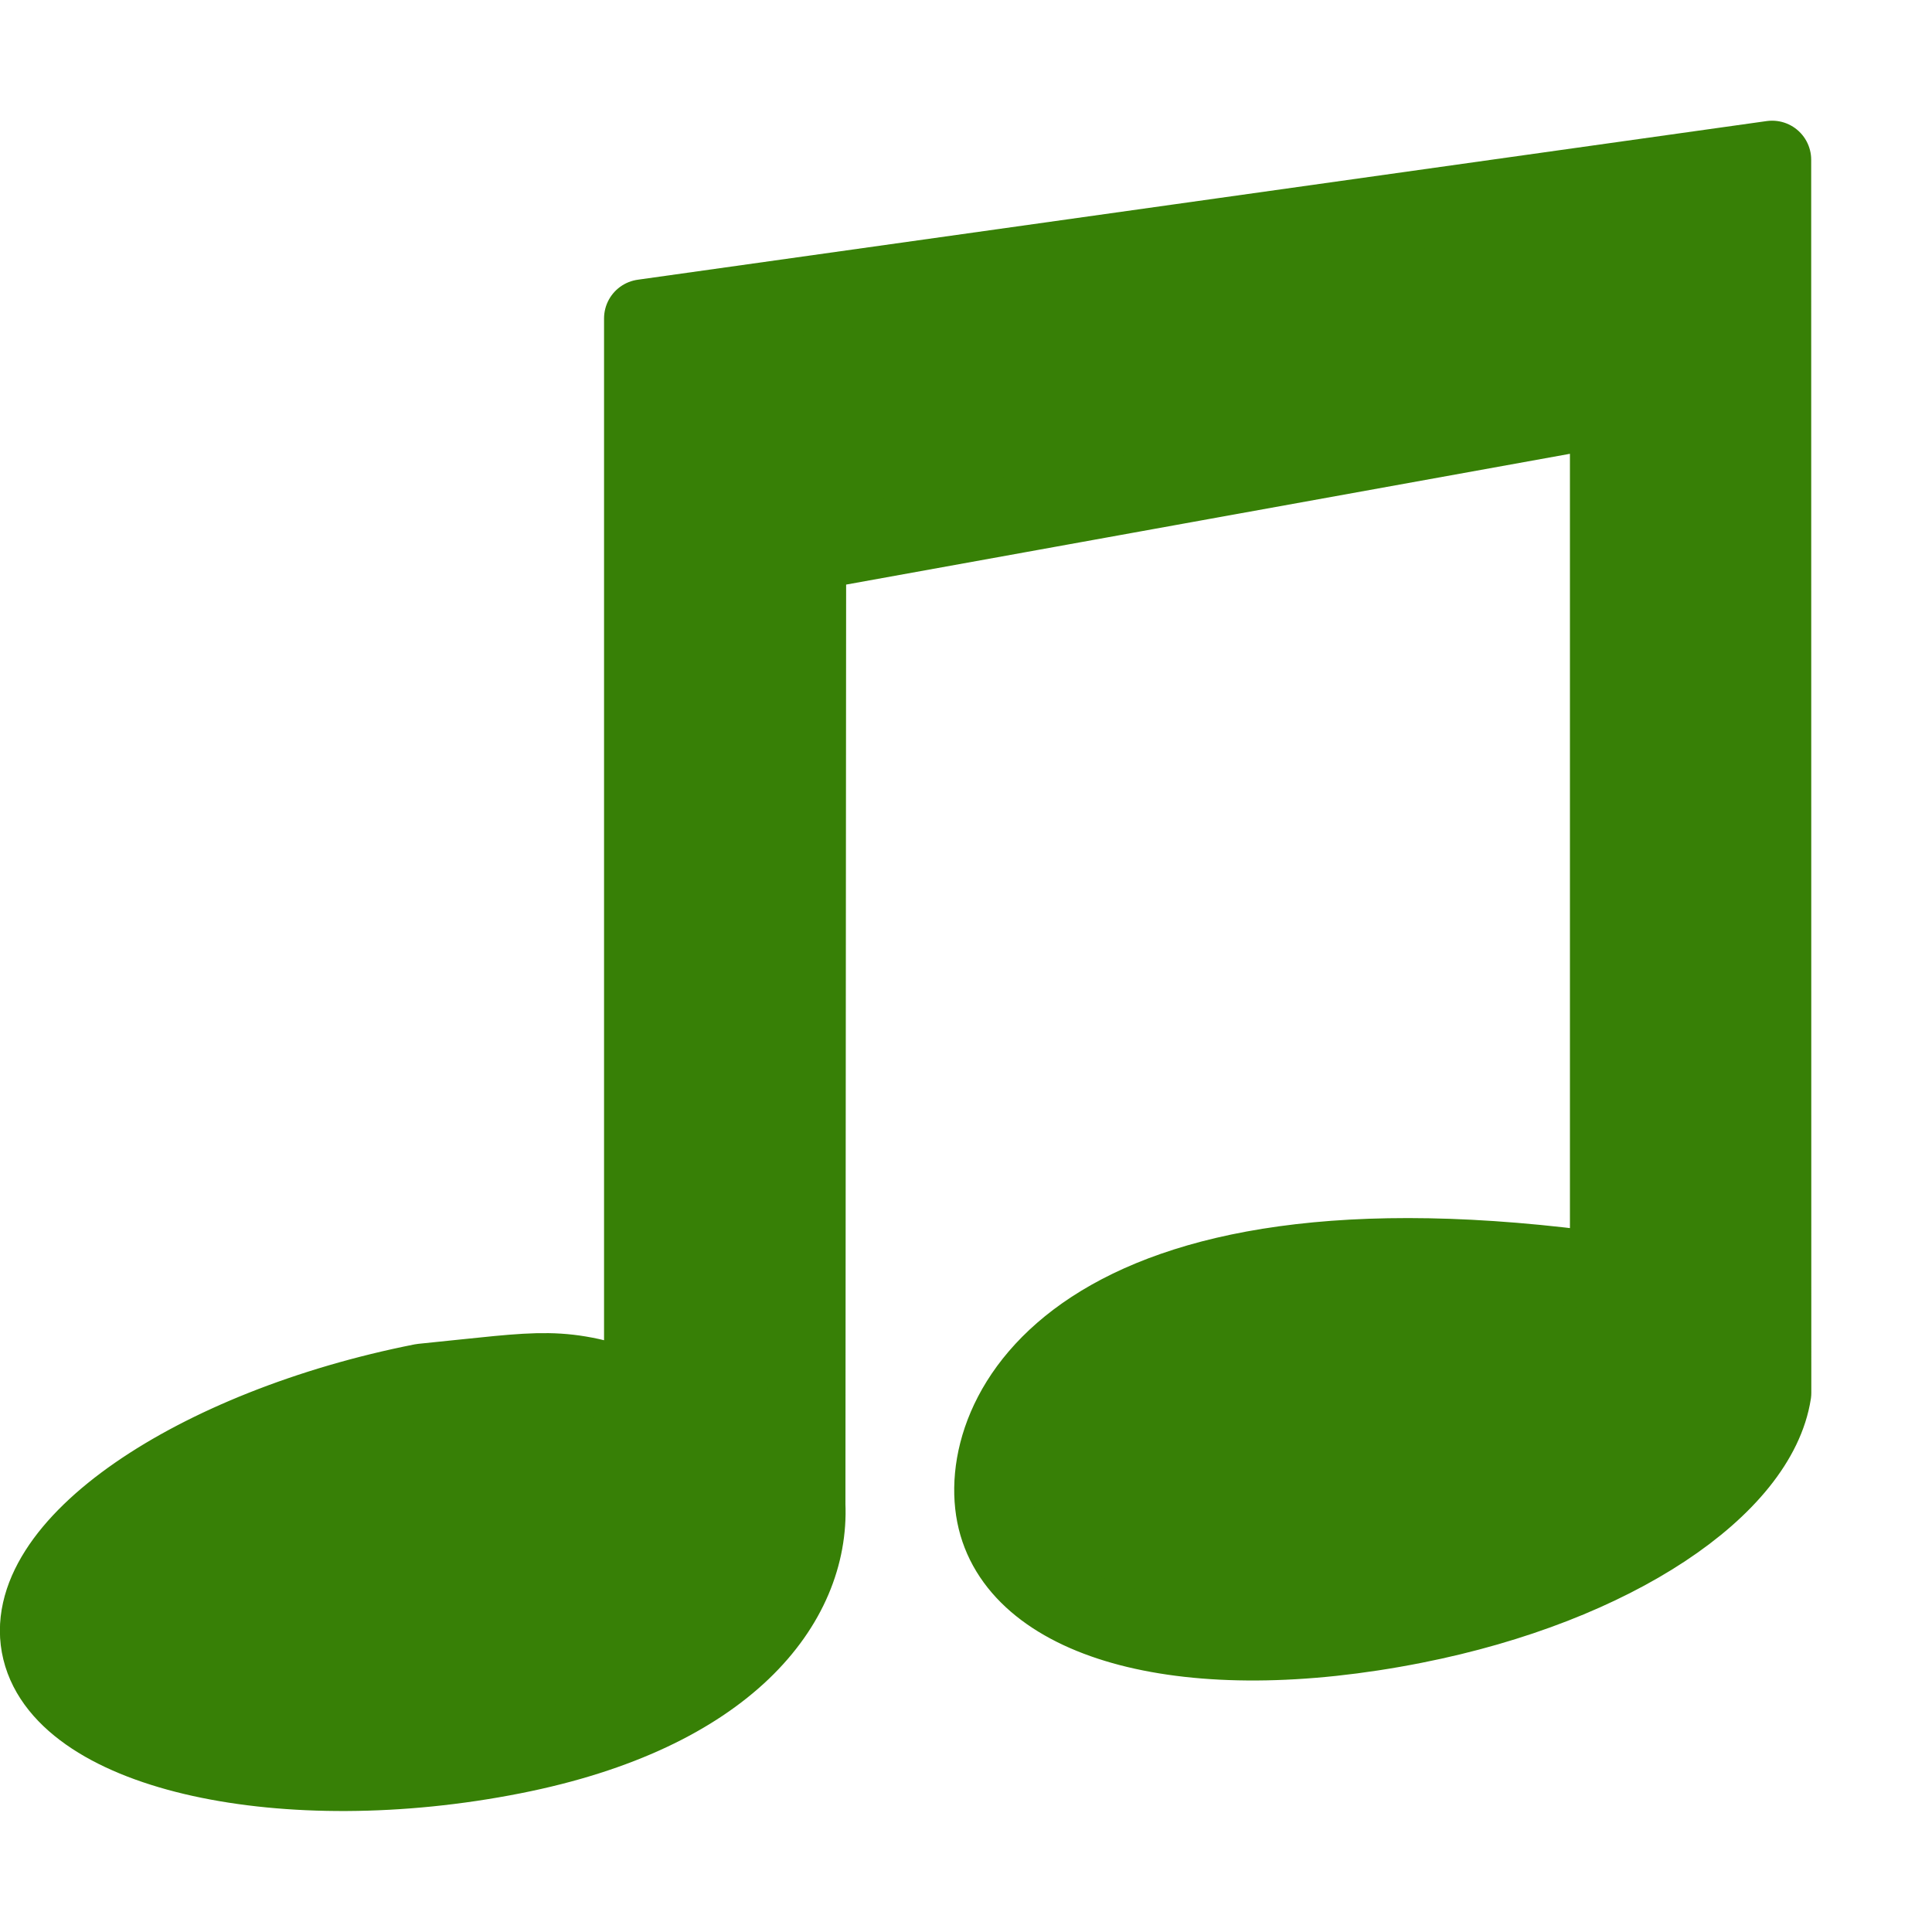 <svg width="16" height="16" version="1" xmlns="http://www.w3.org/2000/svg">
<path d="m14.676 1.323-9.35 1.314v8.892c-0.711-0.231-0.779-0.183-1.83-0.078-1.882 0.372-3.361 1.368-3.154 2.215 0.206 0.848 2.024 1.24 3.906 0.868 1.778-0.351 2.465-1.26 2.43-2.073l0.006-7.89 6.641-1.2v7.167c-4.428-0.622-5.277 1.2-5.071 2.047 0.206 0.848 1.576 1.24 3.458 0.868 1.67-0.33 2.846-1.146 2.965-1.918z" color="#000000" display="block" fill="#378006" stroke="#378006" stroke-linecap="round" stroke-linejoin="round" stroke-width=".647"/>
</svg>
